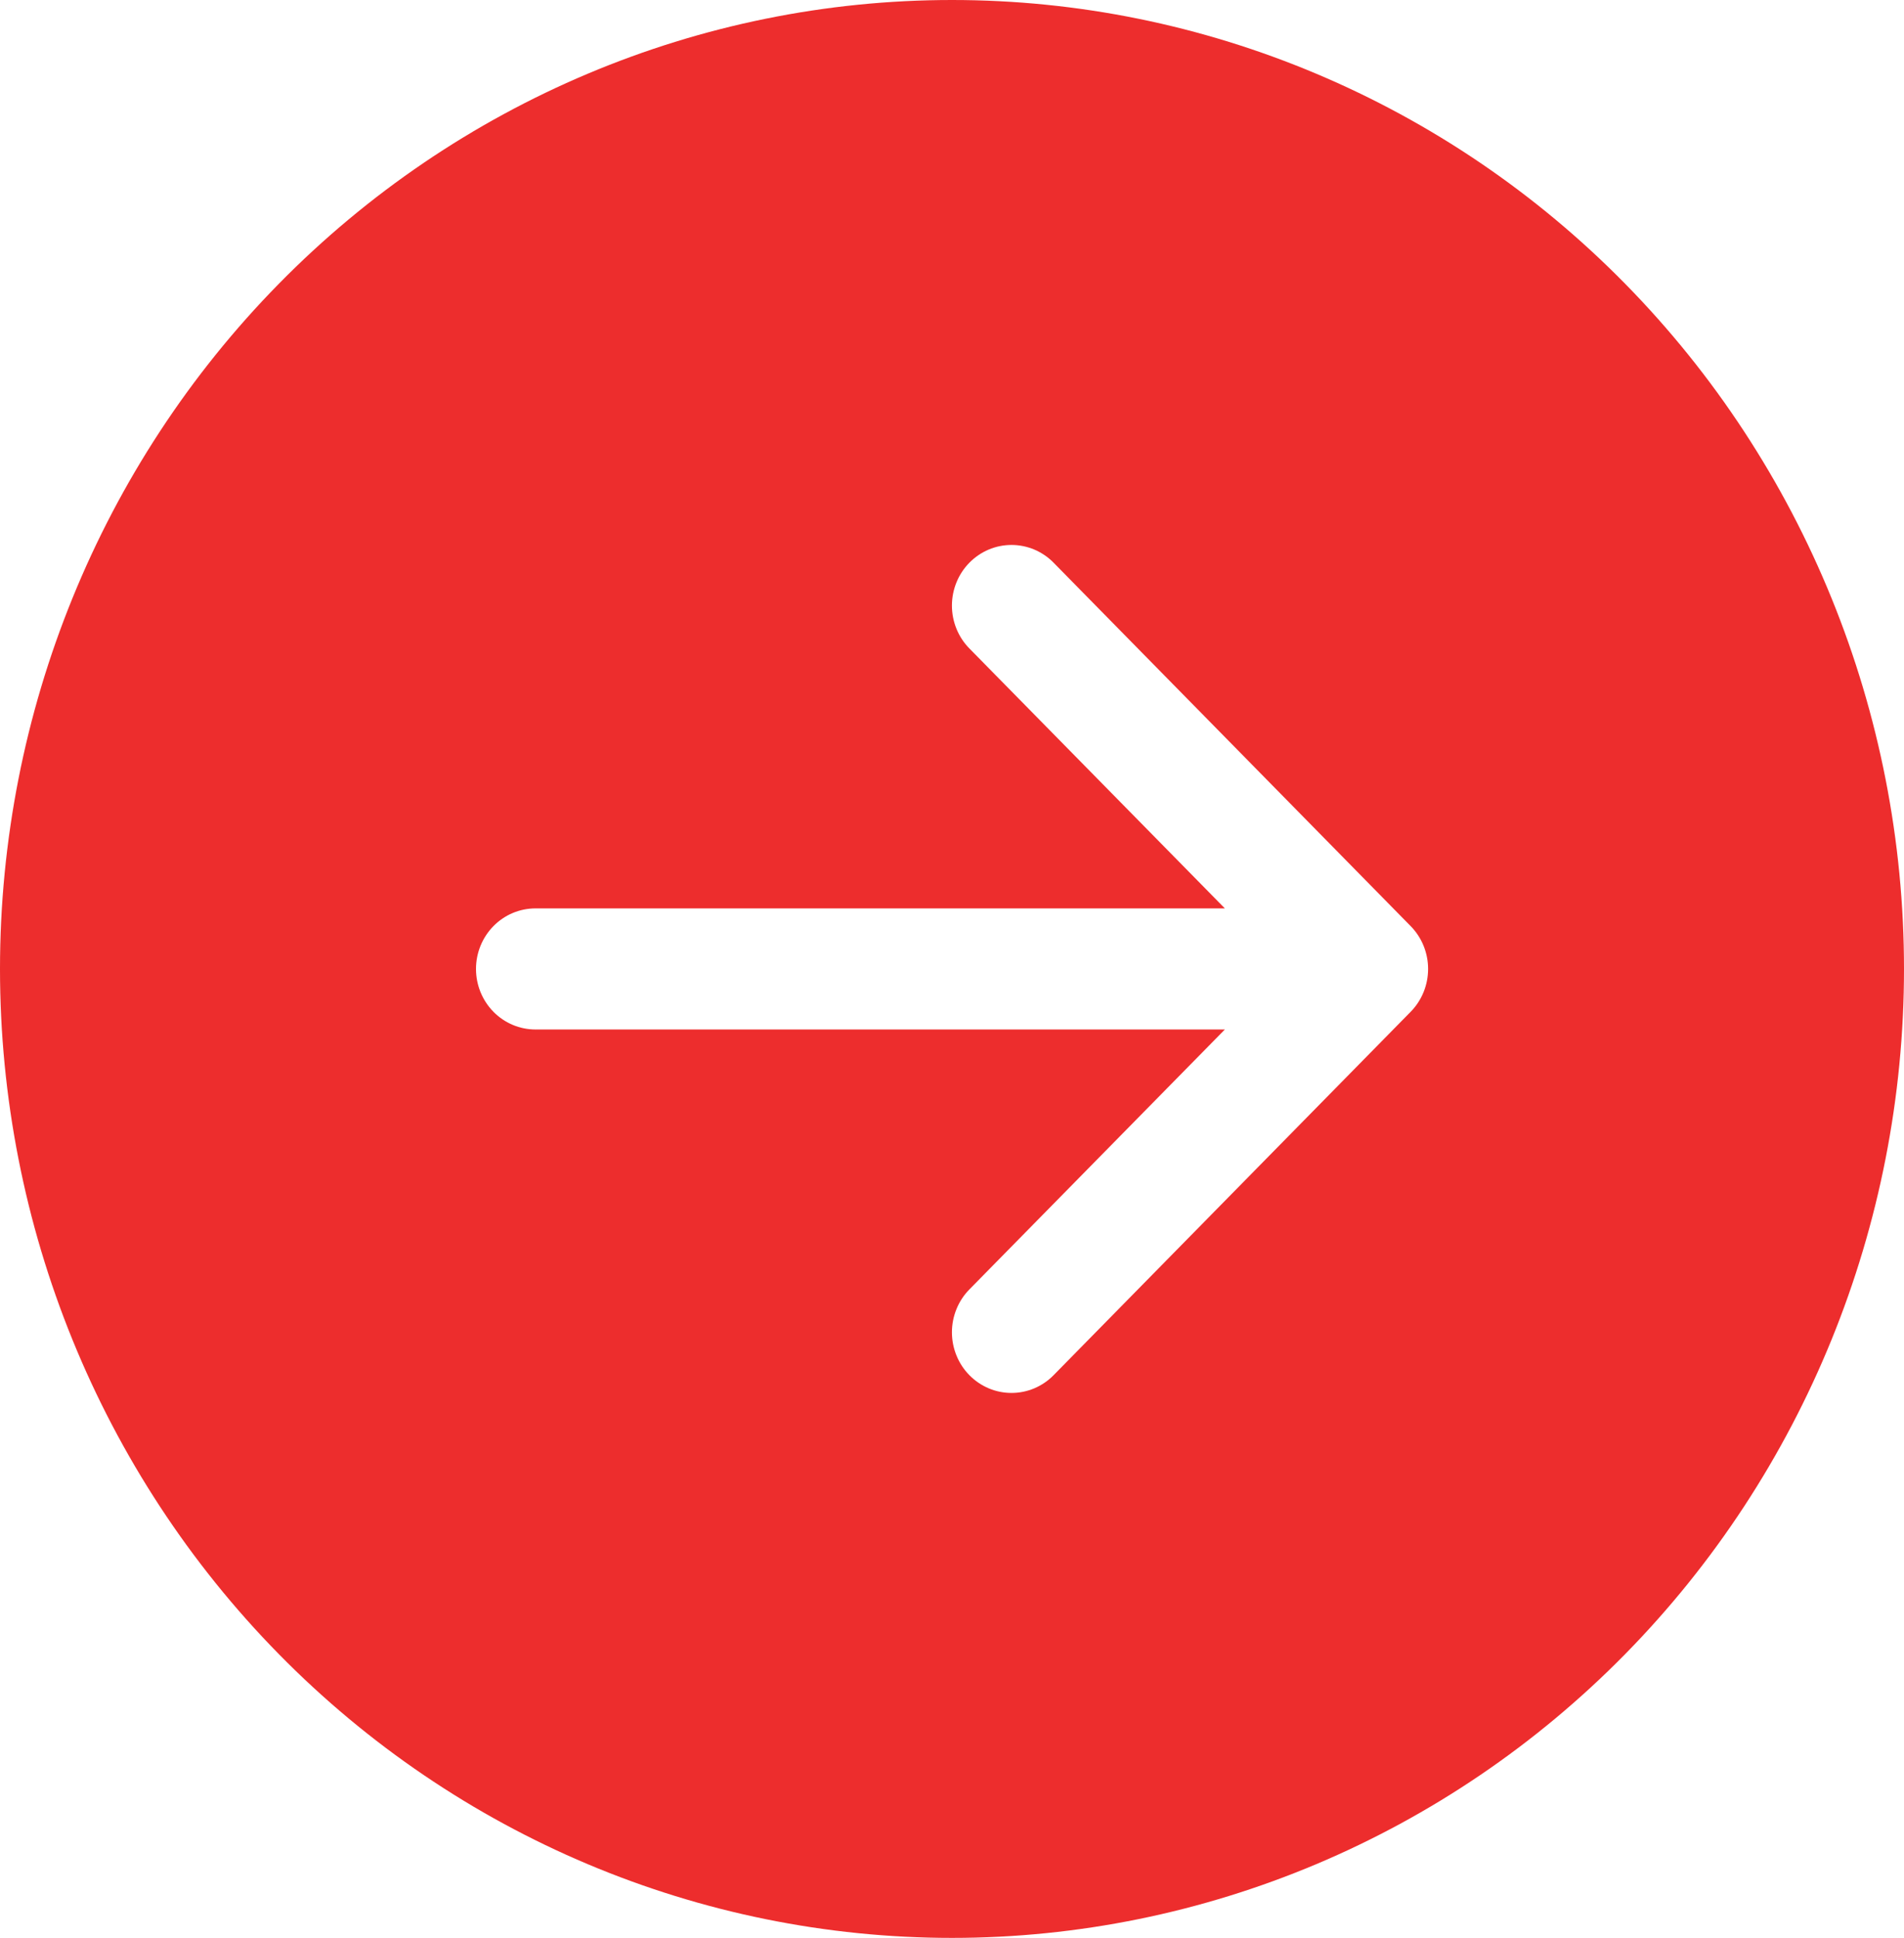 <svg width="57" height="58" viewBox="0 0 57 58" fill="none" xmlns="http://www.w3.org/2000/svg">
<g clip-path="url(#clip0_8_4)">
<path d="M28.5 0C36.059 0 43.308 3.055 48.653 8.494C53.997 13.932 57 21.309 57 29C57 36.691 53.997 44.068 48.653 49.506C43.308 54.945 36.059 58 28.5 58C20.941 58 13.692 54.945 8.347 49.506C3.003 44.068 0 36.691 0 29C0 21.309 3.003 13.932 8.347 8.494C13.692 3.055 20.941 0 28.5 0ZM16.031 27.188C15.559 27.188 15.106 27.378 14.772 27.718C14.438 28.058 14.25 28.519 14.25 29C14.25 29.481 14.438 29.942 14.772 30.282C15.106 30.622 15.559 30.812 16.031 30.812H36.669L29.02 38.592C28.855 38.76 28.723 38.96 28.634 39.181C28.544 39.401 28.498 39.637 28.498 39.875C28.498 40.113 28.544 40.349 28.634 40.569C28.723 40.79 28.855 40.99 29.02 41.158C29.186 41.327 29.382 41.46 29.599 41.552C29.815 41.643 30.047 41.69 30.281 41.69C30.515 41.69 30.747 41.643 30.964 41.552C31.18 41.46 31.377 41.327 31.542 41.158L42.23 30.283C42.396 30.115 42.527 29.915 42.617 29.695C42.707 29.474 42.753 29.238 42.753 29C42.753 28.762 42.707 28.526 42.617 28.305C42.527 28.085 42.396 27.885 42.23 27.717L31.542 16.842C31.377 16.673 31.18 16.54 30.964 16.448C30.747 16.357 30.515 16.31 30.281 16.31C30.047 16.31 29.815 16.357 29.599 16.448C29.382 16.54 29.186 16.673 29.02 16.842C28.855 17.01 28.723 17.21 28.634 17.43C28.544 17.651 28.498 17.887 28.498 18.125C28.498 18.363 28.544 18.599 28.634 18.82C28.723 19.04 28.855 19.24 29.02 19.408L36.669 27.188H16.031Z" fill="#ED2D2D"/>
</g>
<defs>
<clipPath id="clip0_8_4">
<rect width="57" height="58" fill="white"/>
</clipPath>
</defs>
</svg>
